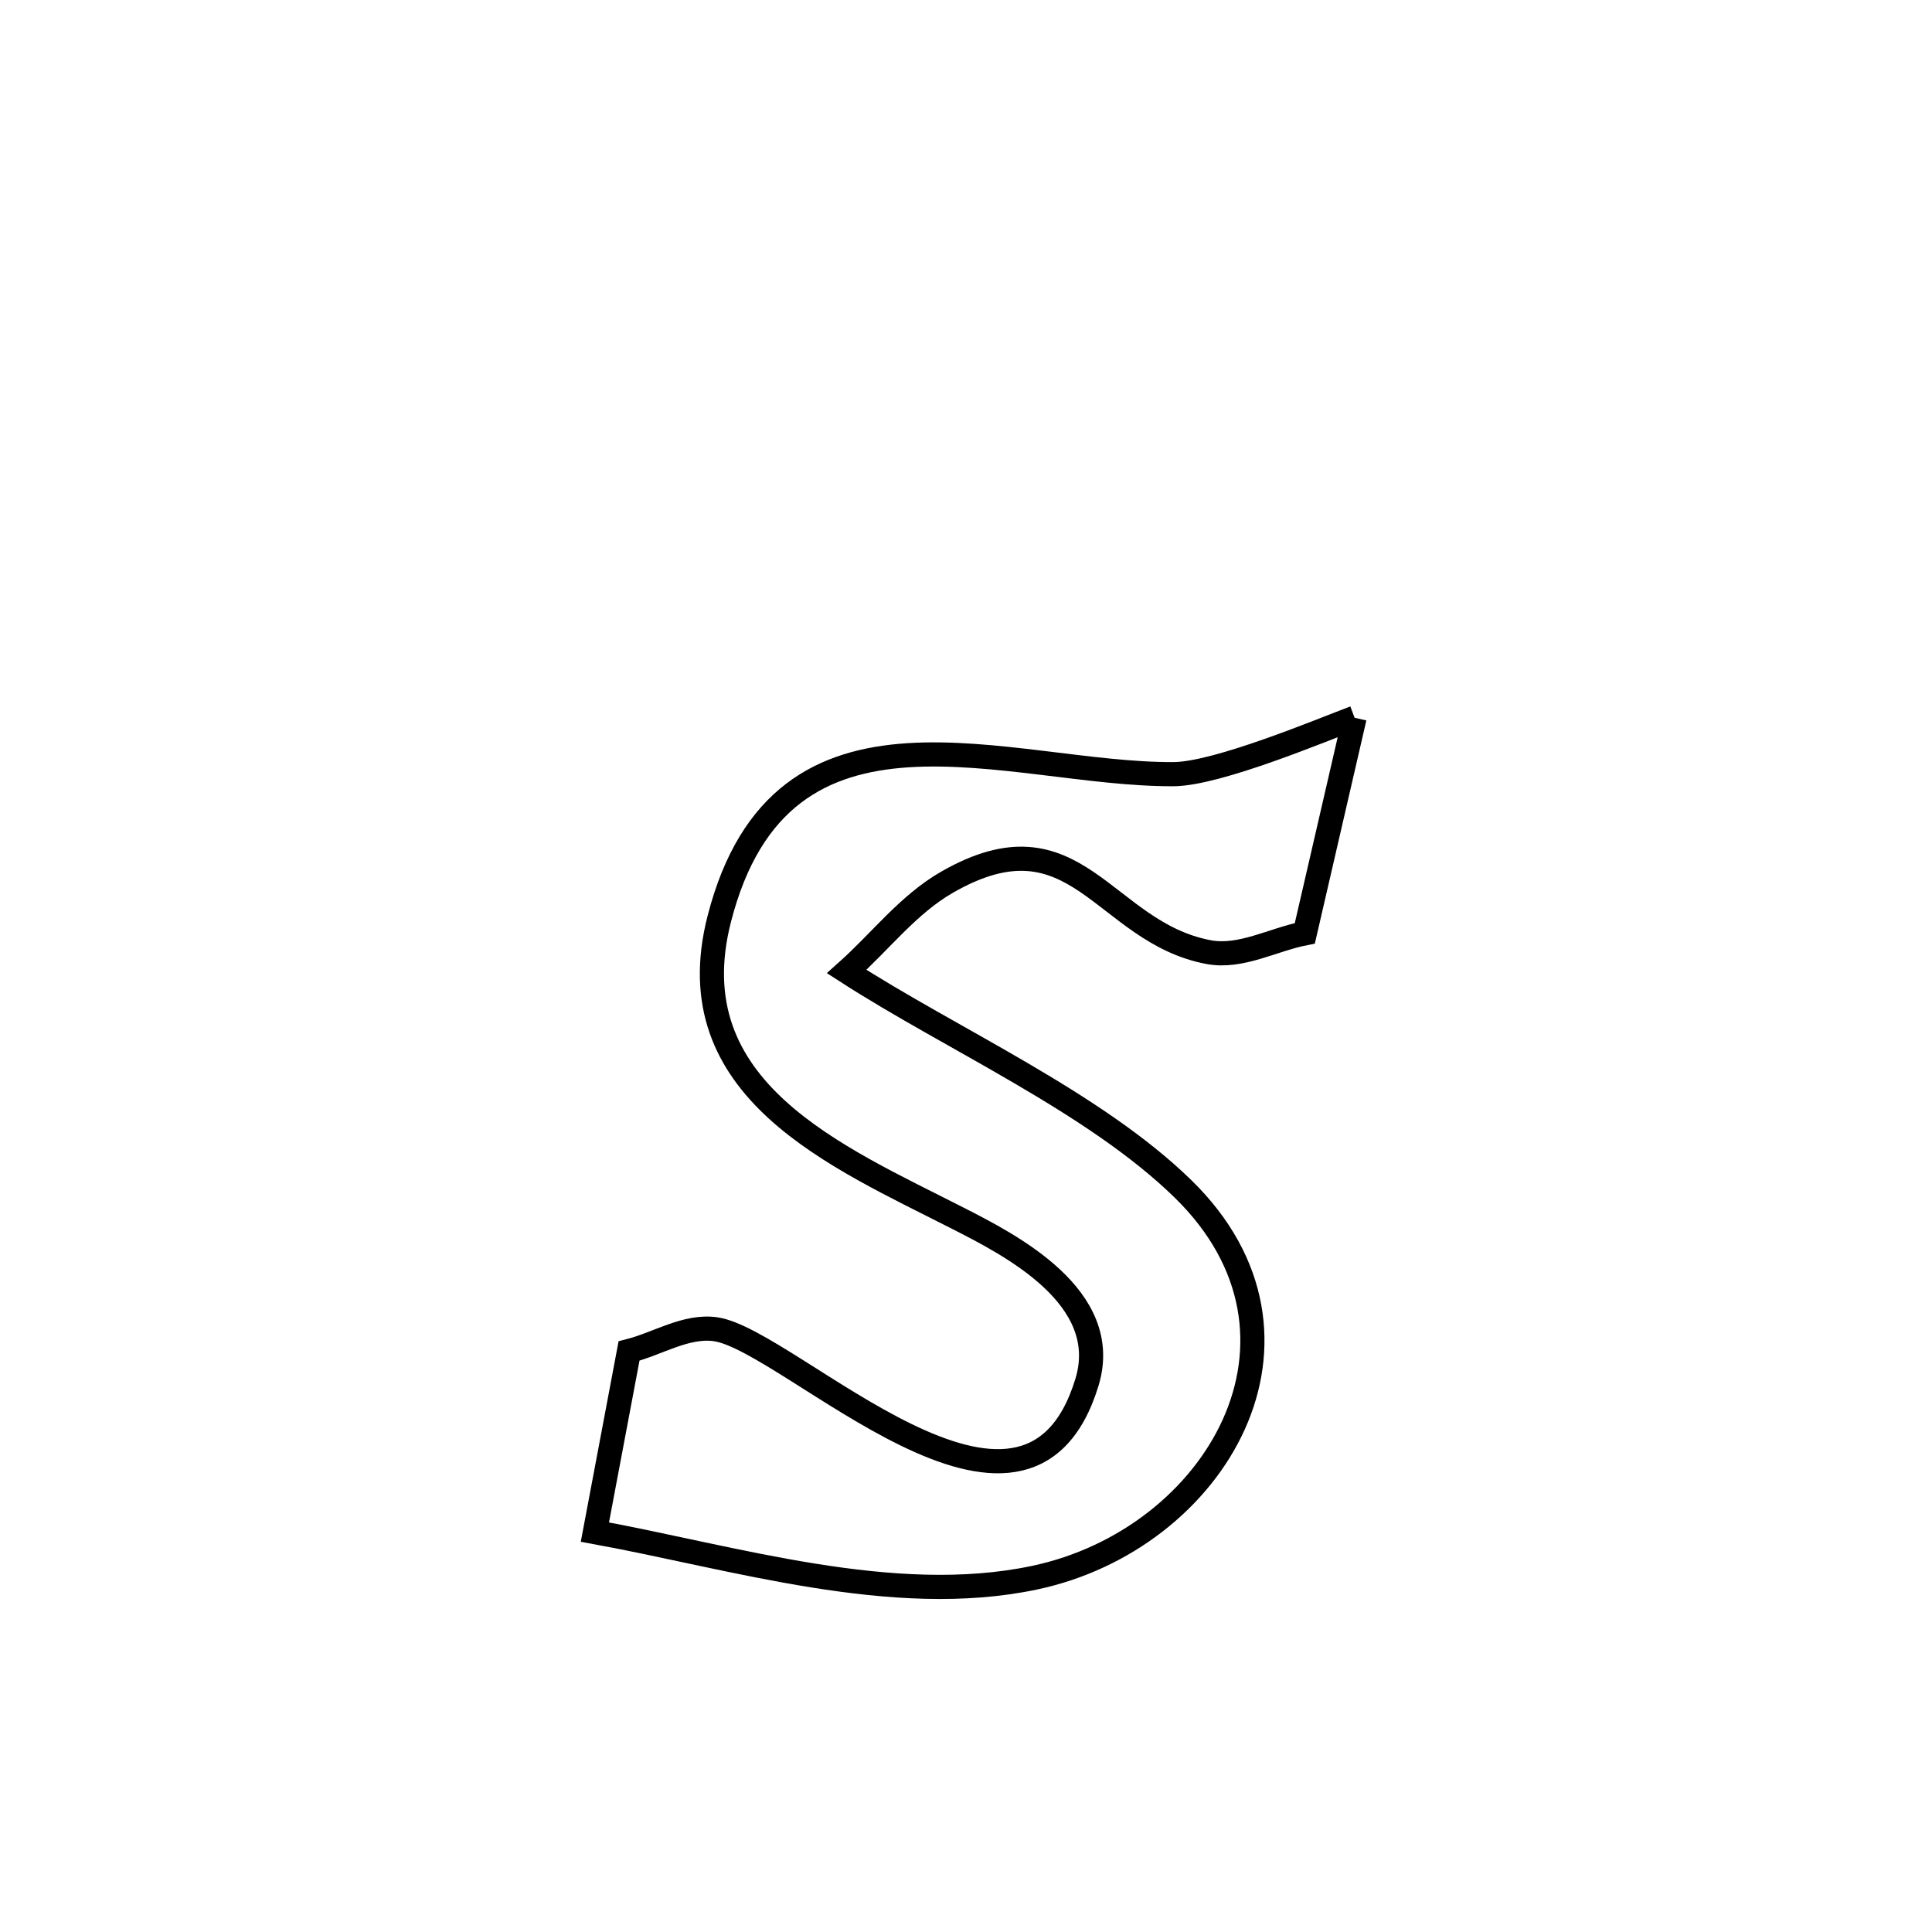 <svg xmlns="http://www.w3.org/2000/svg" viewBox="0.0 0.0 24.0 24.0" height="200px" width="200px"><path fill="none" stroke="black" stroke-width=".3" stroke-opacity="1.0"  filling="0" d="M16.827 8.916 L16.827 8.916 C16.621 9.809 16.415 10.702 16.209 11.594 L16.209 11.594 C15.811 11.672 15.414 11.902 15.016 11.828 C13.699 11.582 13.373 10.034 11.763 10.96 C11.281 11.237 10.933 11.699 10.518 12.069 L10.518 12.069 C11.823 12.911 13.591 13.691 14.695 14.768 C16.58 16.607 15.109 19.123 12.85 19.599 C11.092 19.97 9.106 19.345 7.39 19.032 L7.39 19.032 C7.501 18.443 7.706 17.359 7.814 16.783 L7.814 16.783 C8.172 16.692 8.522 16.461 8.887 16.512 C9.81 16.64 12.744 19.662 13.503 17.17 C13.824 16.112 12.547 15.464 11.902 15.135 C10.398 14.367 8.39 13.538 8.935 11.415 C9.714 8.38 12.525 9.628 14.579 9.617 C15.125 9.614 16.429 9.065 16.827 8.916 L16.827 8.916"></path></svg>
